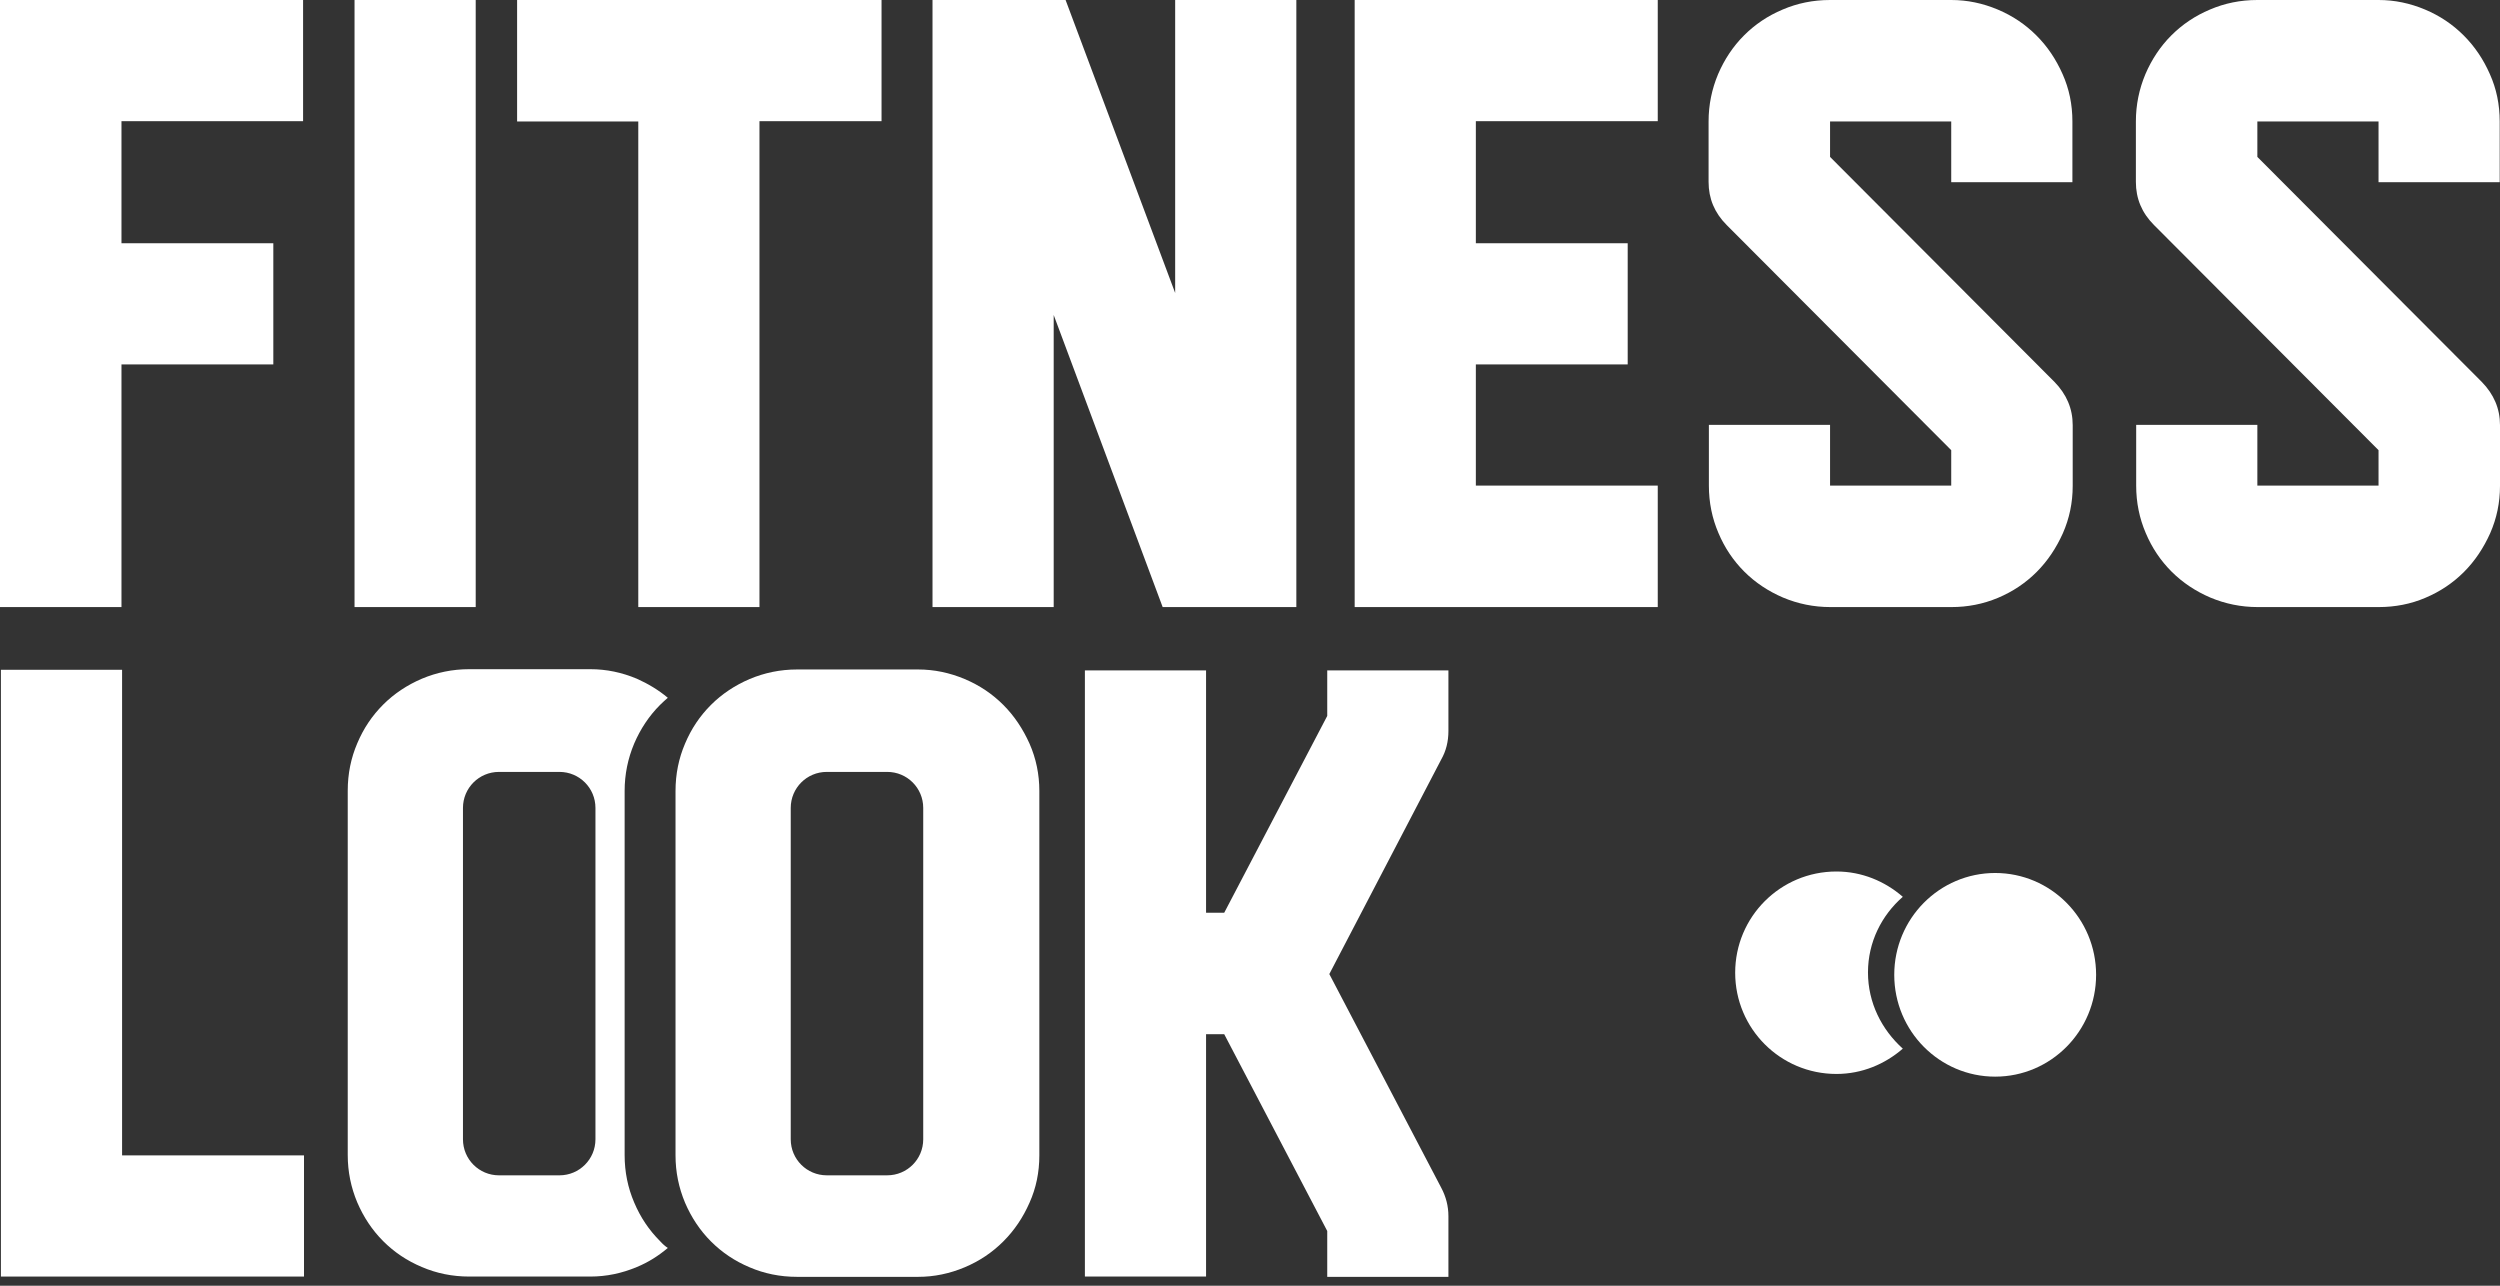 <svg width="210" height="108" viewBox="0 0 210 108" fill="none" xmlns="http://www.w3.org/2000/svg">
<rect x="0" y="0" width="210" height="108" fill="#333333" stroke="none"/>
<path d="M0 0H25.459V10.179H10.204V20.433H22.959V30.611H10.204V50.994H0V0Z" fill="white"/>
<path d="M29.781 0H39.959V50.994H29.781V0Z" fill="white"/>
<path d="M43.437 10.204V0H74.049V10.179H63.795V50.994H53.616V10.204H43.437Z" fill="white"/>
<path d="M97.663 50.994L88.51 26.46V50.994H78.331V0H89.51L98.714 24.609V0H108.893V50.994H97.663Z" fill="white"/>
<path d="M113.792 0H139.251V10.179H123.971V20.433H136.726V30.611H123.971V40.79H139.251V50.994H113.792V0Z" fill="white"/>
<path d="M163.928 50.994H153.75C152.349 50.994 151.024 50.719 149.773 50.194C148.548 49.669 147.447 48.943 146.522 48.018C145.597 47.093 144.871 46.017 144.346 44.767C143.821 43.541 143.546 42.216 143.546 40.79V35.688H153.725V40.79H163.903V37.814L145.046 18.907C144.021 17.882 143.521 16.681 143.521 15.281V10.204C143.521 8.803 143.796 7.478 144.321 6.227C144.846 5.002 145.572 3.901 146.497 2.976C147.422 2.051 148.498 1.325 149.748 0.8C150.974 0.275 152.299 0 153.725 0H163.903C165.254 0 166.554 0.275 167.805 0.8C169.055 1.325 170.131 2.051 171.056 2.976C171.981 3.901 172.707 4.977 173.257 6.227C173.807 7.453 174.082 8.778 174.082 10.204V15.306H163.903V10.204H153.725V13.18L172.582 32.087C173.582 33.112 174.107 34.313 174.107 35.713V40.815C174.107 42.216 173.832 43.541 173.282 44.792C172.732 46.017 172.006 47.117 171.081 48.043C170.156 48.968 169.08 49.694 167.83 50.219C166.579 50.744 165.279 50.994 163.928 50.994Z" fill="white"/>
<path d="M199.822 50.994H189.643C188.242 50.994 186.917 50.719 185.666 50.194C184.441 49.669 183.341 48.943 182.415 48.018C181.49 47.093 180.765 46.017 180.239 44.767C179.714 43.541 179.439 42.216 179.439 40.79V35.688H189.618V40.79H199.797V37.814L180.94 18.907C179.914 17.882 179.414 16.681 179.414 15.281V10.204C179.414 8.803 179.689 7.478 180.214 6.227C180.74 5.002 181.465 3.901 182.39 2.976C183.316 2.051 184.391 1.325 185.641 0.8C186.867 0.275 188.192 0 189.618 0H199.797C201.147 0 202.448 0.275 203.698 0.8C204.949 1.325 206.024 2.051 206.949 2.976C207.875 3.901 208.6 4.977 209.15 6.227C209.7 7.453 209.975 8.778 209.975 10.204V15.306H199.797V10.204H189.618V13.18L208.475 32.087C209.475 33.112 210 34.313 210 35.713V40.815C210 42.216 209.725 43.541 209.175 44.792C208.625 46.017 207.9 47.117 206.974 48.043C206.049 48.968 204.974 49.694 203.723 50.219C202.498 50.744 201.172 50.994 199.822 50.994Z" fill="white"/>
<path d="M10.255 97.052H25.536V107.231H0.077V56.262H10.255V97.052Z" fill="white"/>
<path d="M111.488 56.311H121.667V61.413C121.667 62.288 121.467 63.089 121.067 63.789L111.663 81.821L121.067 99.777C121.467 100.528 121.667 101.328 121.667 102.153V107.255H111.488V103.404L102.835 86.873H101.309V107.23H91.131V56.311H101.309V76.669H102.835L111.488 60.138V56.311Z" fill="white"/>
<path d="M55.445 104.255C54.519 103.329 53.794 102.254 53.269 101.003C52.744 99.778 52.469 98.452 52.469 97.027V66.441C52.469 65.04 52.744 63.715 53.269 62.464C53.794 61.239 54.519 60.138 55.445 59.213C55.645 59.013 55.87 58.813 56.095 58.613C55.32 57.962 54.444 57.437 53.494 57.012C52.243 56.487 50.943 56.212 49.593 56.212H39.414C38.013 56.212 36.688 56.487 35.437 57.012C34.212 57.537 33.111 58.262 32.186 59.188C31.261 60.113 30.535 61.188 30.01 62.439C29.485 63.664 29.21 64.99 29.21 66.415V97.027C29.21 98.427 29.485 99.753 30.01 101.003C30.535 102.229 31.261 103.329 32.186 104.255C33.111 105.18 34.187 105.905 35.437 106.43C36.663 106.956 37.988 107.231 39.414 107.231H49.593C50.943 107.231 52.243 106.956 53.494 106.43C54.469 106.03 55.32 105.48 56.095 104.83C55.87 104.68 55.645 104.48 55.445 104.255ZM50.018 95.701C50.018 97.377 48.667 98.728 46.992 98.728H41.915C40.239 98.728 38.889 97.377 38.889 95.701V67.866C38.889 66.19 40.239 64.84 41.915 64.84H46.992C48.667 64.84 50.018 66.19 50.018 67.866V95.701Z" fill="white"/>
<path d="M86.48 62.464C85.93 61.238 85.204 60.138 84.279 59.213C83.353 58.287 82.278 57.562 81.028 57.037C79.777 56.512 78.477 56.236 77.126 56.236H66.947C65.547 56.236 64.221 56.512 62.971 57.037C61.745 57.562 60.645 58.287 59.72 59.213C58.794 60.138 58.069 61.213 57.544 62.464C57.019 63.689 56.744 65.015 56.744 66.44V97.052C56.744 98.452 57.019 99.778 57.544 101.028C58.069 102.254 58.794 103.354 59.72 104.279C60.645 105.205 61.721 105.93 62.971 106.455C64.196 106.98 65.522 107.255 66.947 107.255H77.126C78.477 107.255 79.777 106.98 81.028 106.455C82.278 105.93 83.353 105.205 84.279 104.279C85.204 103.354 85.93 102.279 86.48 101.028C87.03 99.803 87.305 98.477 87.305 97.052V66.44C87.305 65.04 87.03 63.714 86.48 62.464ZM77.551 95.701C77.551 97.377 76.201 98.727 74.525 98.727H69.448C67.773 98.727 66.422 97.377 66.422 95.701V67.866C66.422 66.19 67.773 64.84 69.448 64.84H74.525C76.201 64.84 77.551 66.19 77.551 67.866V95.701Z" fill="white"/>
<path d="M156.91 81.684C156.91 79.133 158.06 76.882 159.836 75.332C158.335 74.031 156.409 73.206 154.259 73.206C149.557 73.206 145.755 77.007 145.755 81.709C145.755 86.411 149.557 90.212 154.259 90.212C156.409 90.212 158.335 89.387 159.836 88.087C158.06 86.486 156.91 84.235 156.91 81.684Z" fill="white"/>
<path d="M167.595 90.438C172.277 90.438 176.073 86.608 176.073 81.885C176.073 77.161 172.277 73.331 167.595 73.331C162.913 73.331 159.117 77.161 159.117 81.885C159.117 86.608 162.913 90.438 167.595 90.438Z" fill="white"/>
</svg>
